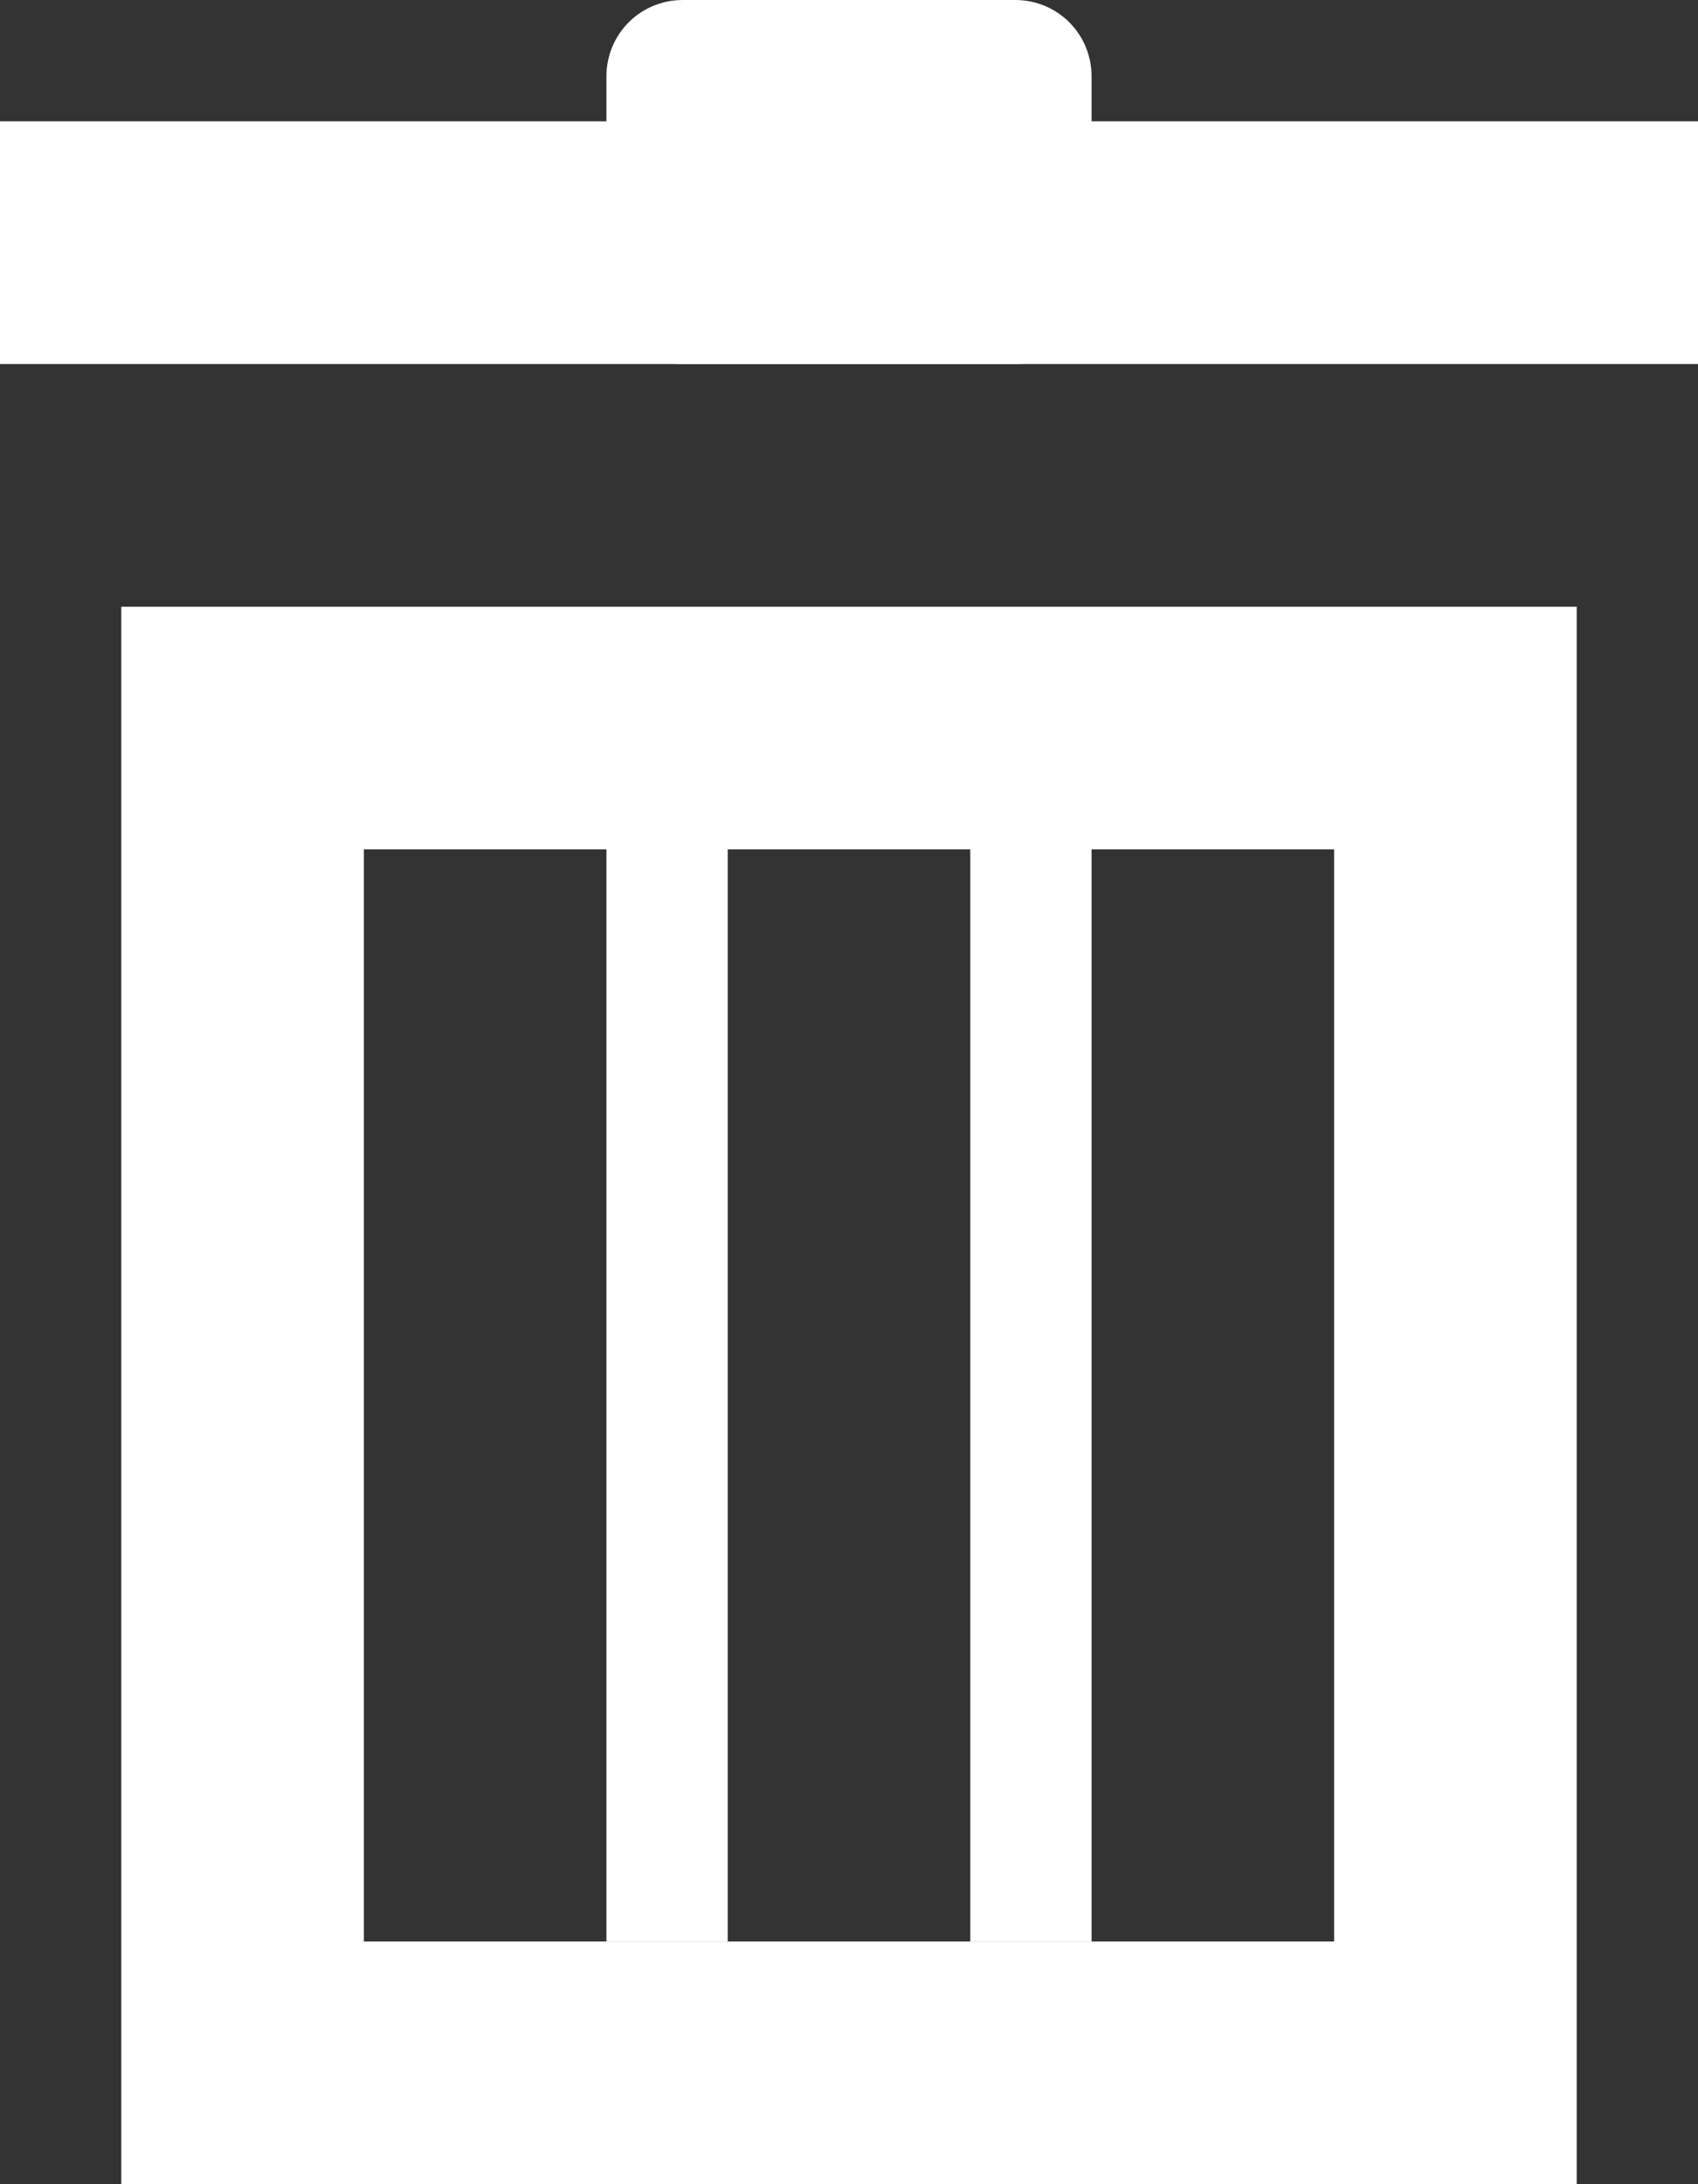 <?xml version="1.0" encoding="UTF-8" standalone="no"?>
<!DOCTYPE svg PUBLIC "-//W3C//DTD SVG 1.1//EN" "http://www.w3.org/Graphics/SVG/1.1/DTD/svg11.dtd">
<svg version="1.1" xmlns="http://www.w3.org/2000/svg" xmlns:xlink="http://www.w3.org/1999/xlink" preserveAspectRatio="xMidYMid meet" viewBox="0 0 14 18" width="14" height="18"><rect x="0" y="0" width="14" height="18" fill="#333333" stroke="none"/><defs><path d="M0 1L14 1L14 3L0 3L0 1Z" id="b18k1vzMJ1"></path><path d="M8.37 0C8.72 0 9 0.28 9 0.63C9 1.1 9 1.9 9 2.37C9 2.72 8.72 3 8.37 3C7.7 3 6.31 3 5.63 3C5.28 3 5 2.72 5 2.37C5 1.9 5 1.1 5 0.63C5 0.28 5.28 0 5.63 0C6.31 0 7.7 0 8.37 0Z" id="bh9iFJ0aW"></path><path d="" id="bKMoodpRf"></path><path d="M2 17L12 17L12 6L2 6L2 17Z" id="a1j6qq4CLT"></path><path d="M5.5 7L5.5 16L5.5 7Z" id="b3a1s3eAuT"></path><path d="M8.5 7L8.5 16L8.5 7Z" id="d59ZTCiv4"></path></defs><g><g><g><use xlink:href="#b18k1vzMJ1" opacity="1" fill="#ffffff" fill-opacity="1"></use></g><g><use xlink:href="#bh9iFJ0aW" opacity="1" fill="#ffffff" fill-opacity="1"></use></g><g><g><use xlink:href="#bKMoodpRf" opacity="1" fill-opacity="0" stroke="#000000" stroke-width="1" stroke-opacity="1"></use></g></g><g><use xlink:href="#a1j6qq4CLT" opacity="1" fill="#ffffff" fill-opacity="0"></use><g><use xlink:href="#a1j6qq4CLT" opacity="1" fill-opacity="0" stroke="#ffffff" stroke-width="2" stroke-opacity="1"></use></g></g><g><use xlink:href="#b3a1s3eAuT" opacity="1" fill="#ffffff" fill-opacity="1"></use><g><use xlink:href="#b3a1s3eAuT" opacity="1" fill-opacity="0" stroke="#ffffff" stroke-width="1" stroke-opacity="1"></use></g></g><g><use xlink:href="#d59ZTCiv4" opacity="1" fill="#ffffff" fill-opacity="1"></use><g><use xlink:href="#d59ZTCiv4" opacity="1" fill-opacity="0" stroke="#ffffff" stroke-width="1" stroke-opacity="1"></use></g></g></g></g></svg>